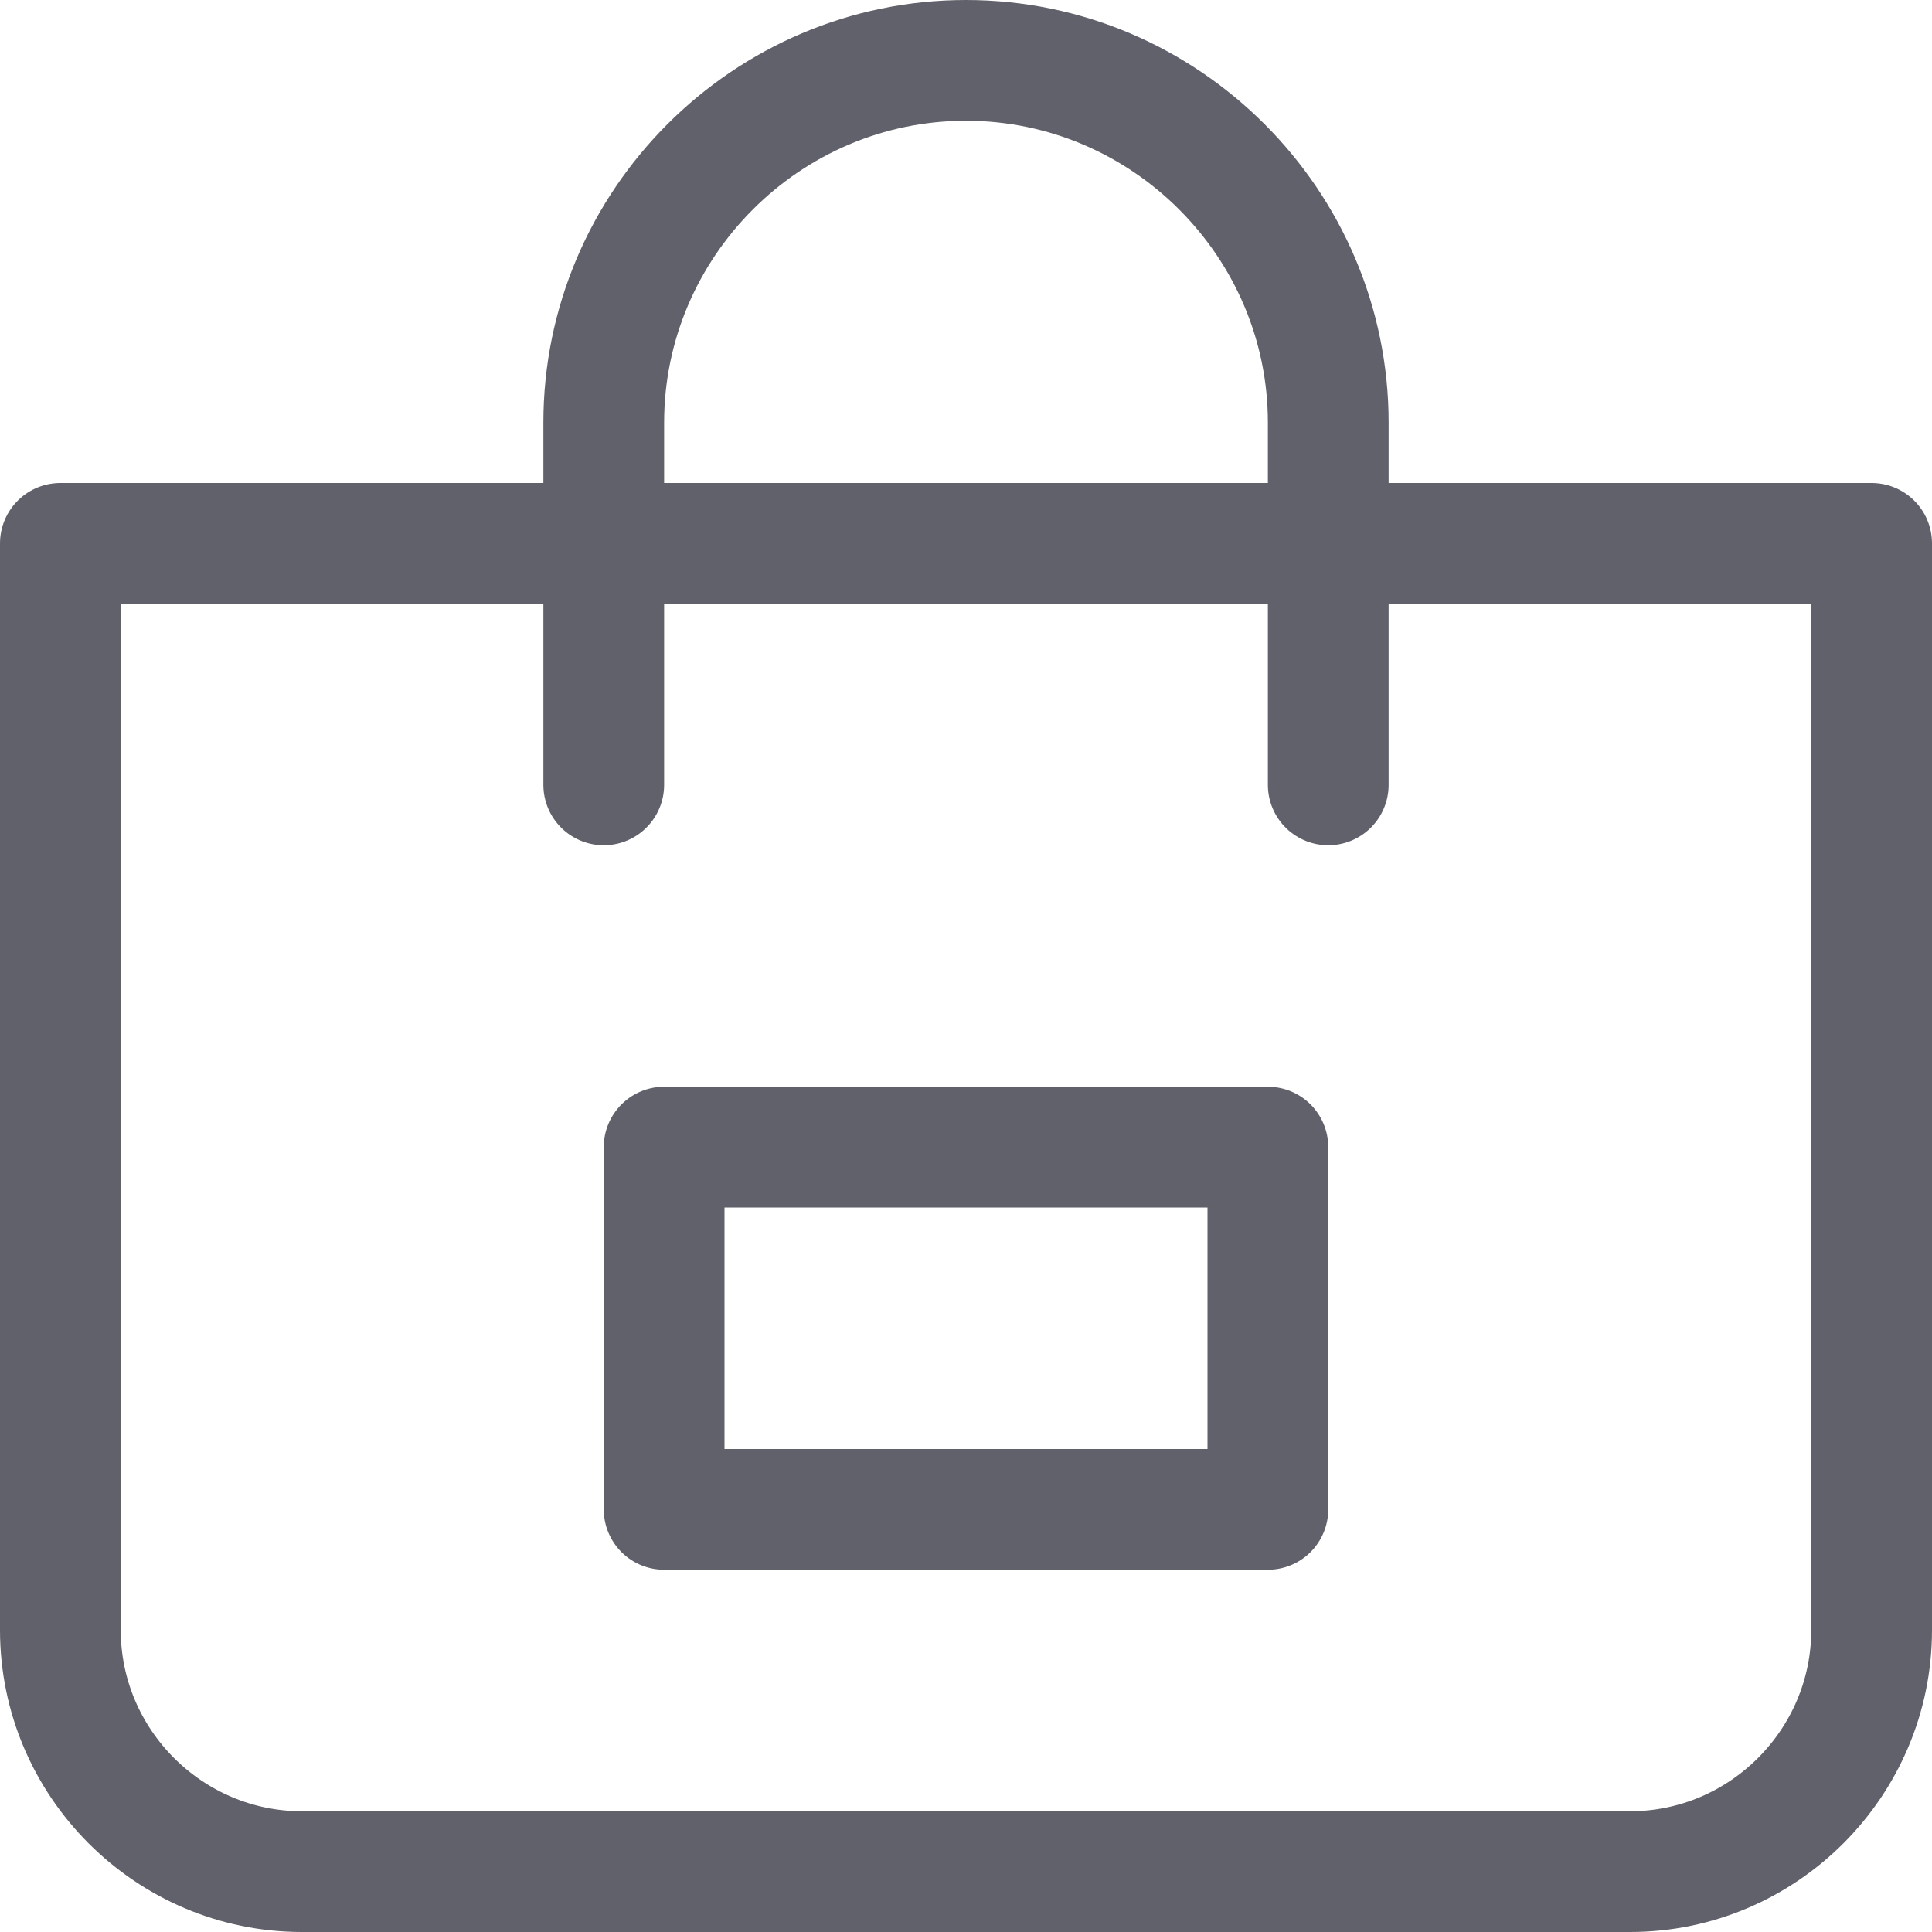 <svg xmlns="http://www.w3.org/2000/svg" height="32" width="32" viewBox="0 0 32 32"><title>bag 21 5</title><g stroke-linecap="round" fill="#61616b" stroke-linejoin="round" class="nc-icon-wrapper"><path fill="none" stroke="#61616b" stroke-width="2" d="M27,31H5c-2.2,0-4-1.8-4-4 V9h30v18C31,29.2,29.2,31,27,31z"></path> <path fill="none" stroke="#61616b" stroke-width="2" d="M22,13V7c0-3.3-2.7-6-6-6h0 c-3.3,0-6,2.7-6,6v6"></path> <rect data-color="color-2" x="11" y="19" fill="none" stroke="#61616b" stroke-width="2" width="10" height="6"></rect></g></svg>